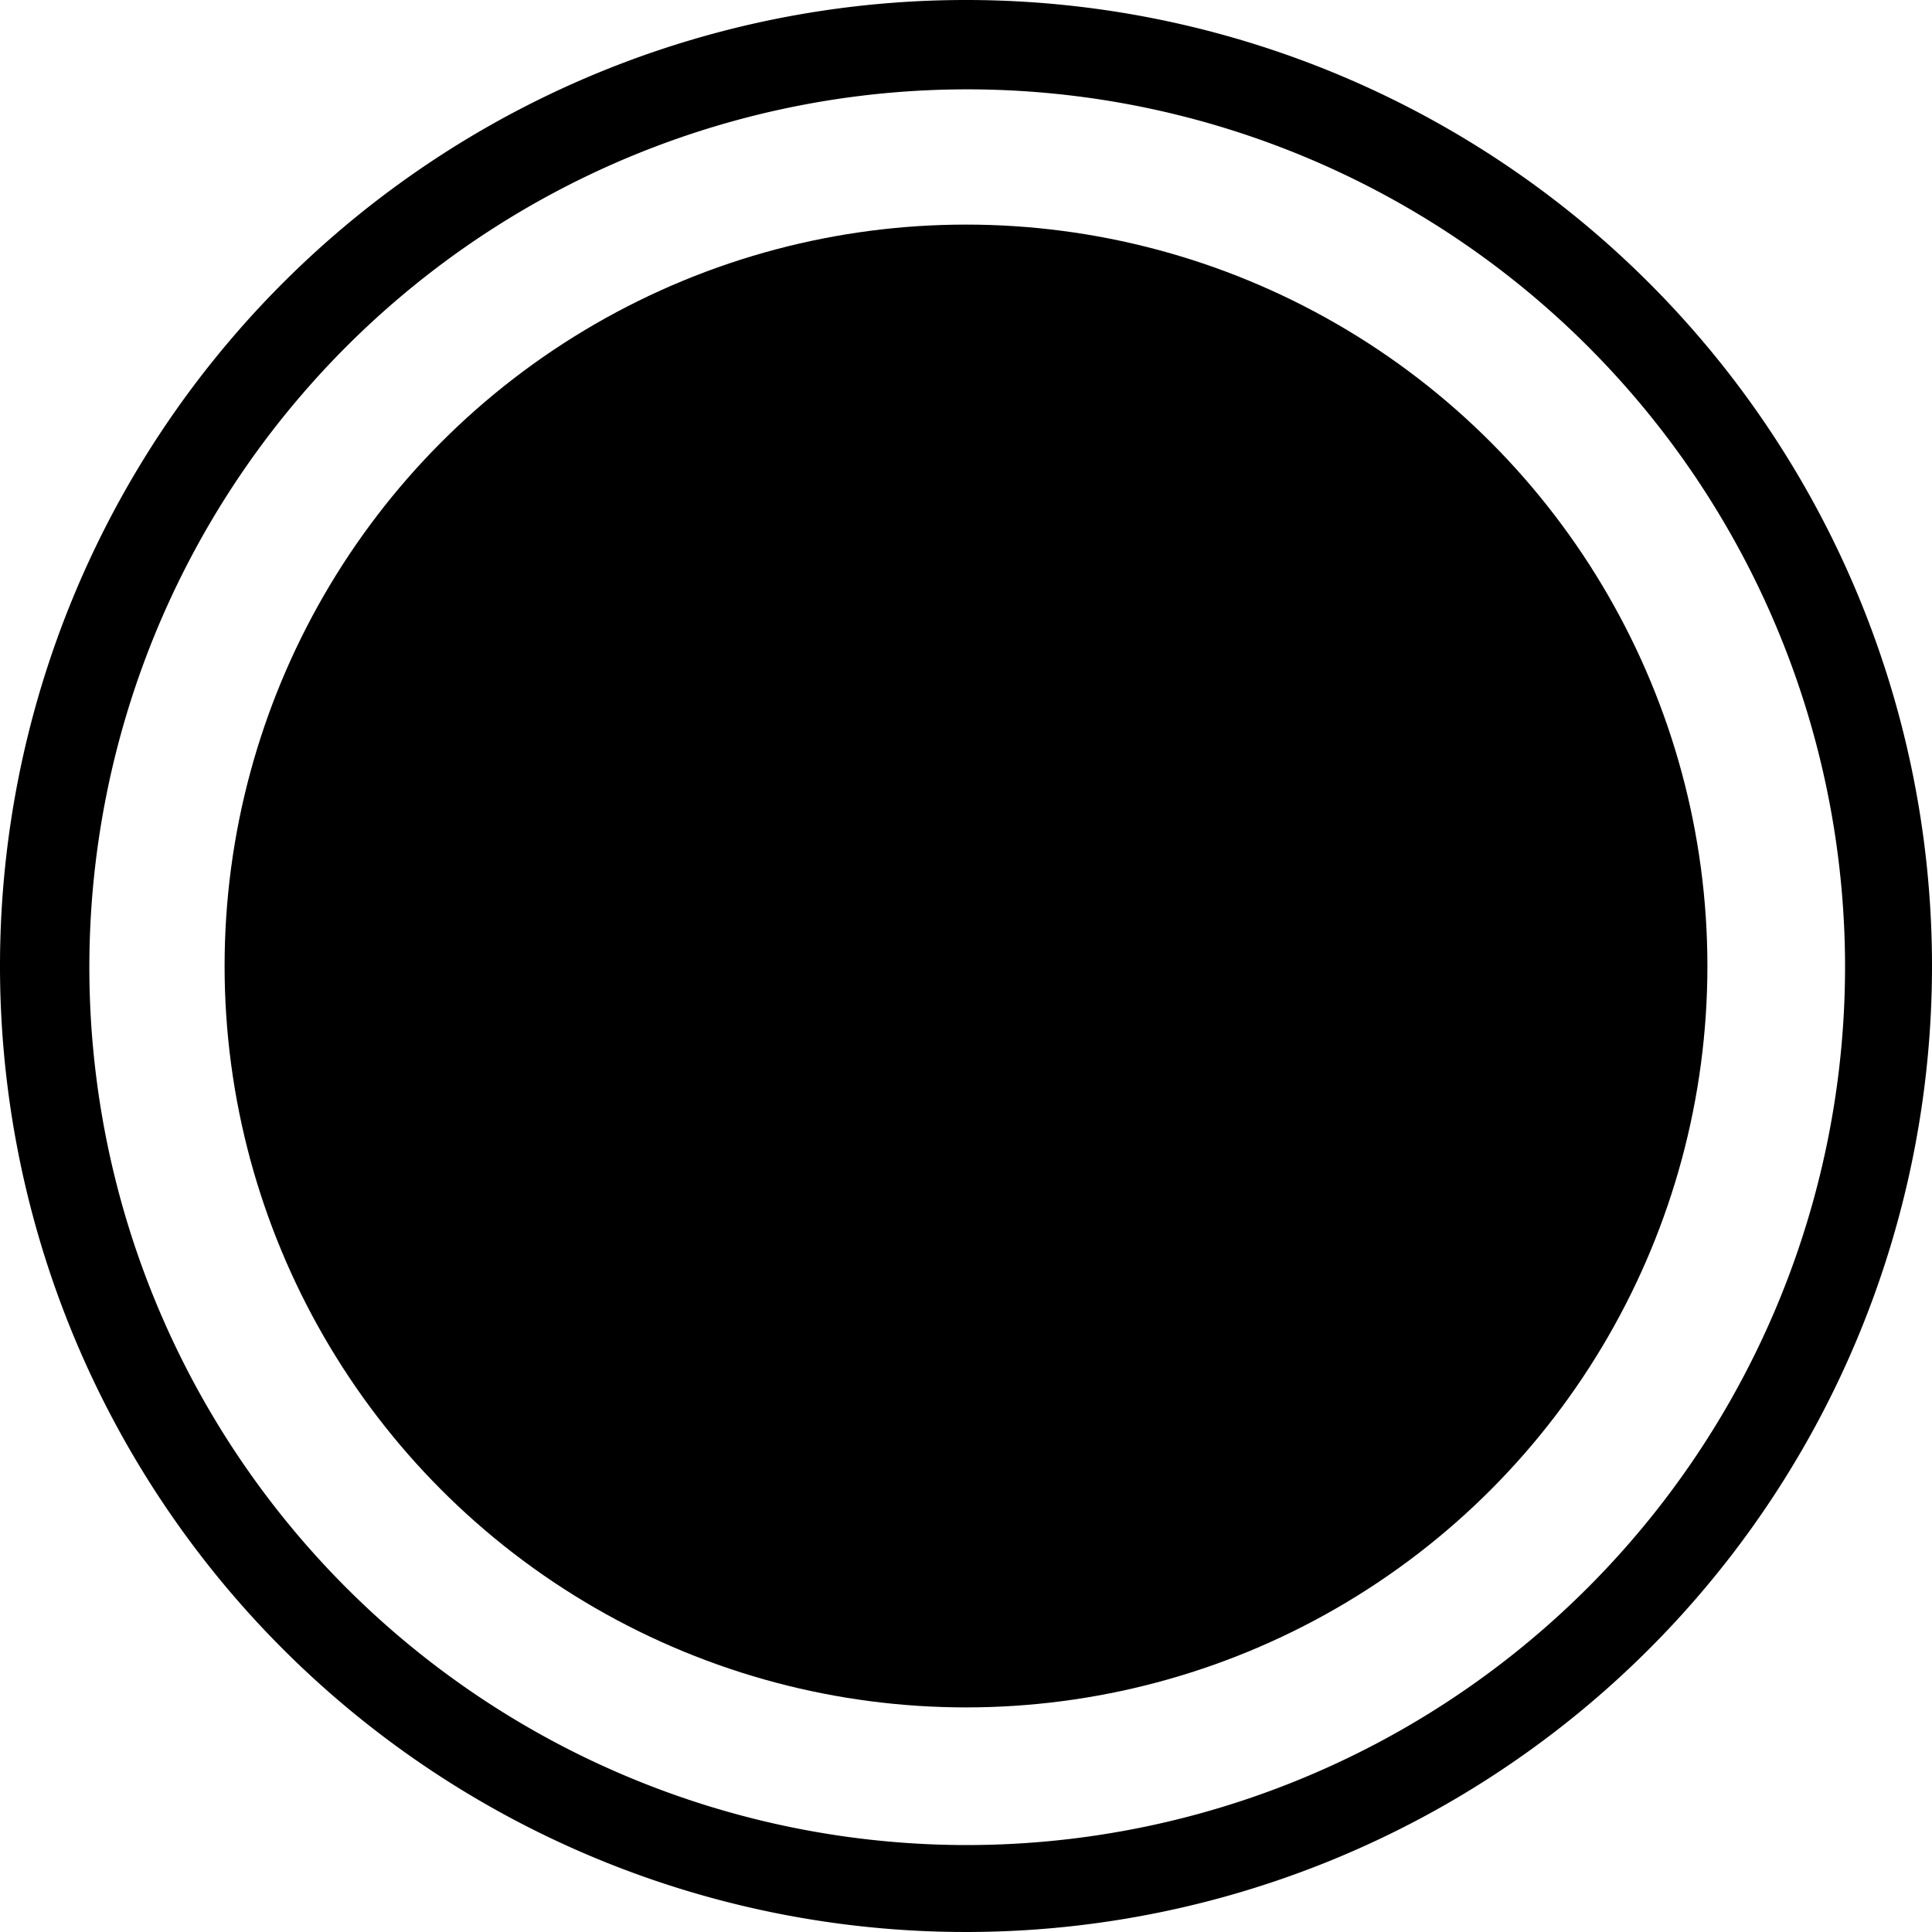 <svg id="slide_button" data-name="Layer 1" xmlns="http://www.w3.org/2000/svg" viewBox="0 0 80 80">
  <defs>
    <style>
      
    </style>
  </defs>
  <title>arrow-left-right</title>
  <path class="slide_button-cls-1" d="M40.6.6a40,40,0,1,0,40,40A40,40,0,0,0,40.6.6Zm0,76.4A36.35,36.35,0,1,1,77,40.6,36.38,36.38,0,0,1,40.6,77Z" transform="translate(-0.6 -0.6)"/>
  <circle class="slide_button-cls-1" cx="40" cy="40" r="30.7"/>
  <polygon class="slide_button-cls-2" points="43.66 45.76 41.69 43.95 44.92 41.41 29.9 41.41 29.9 39.01 44.92 39.01 41.69 36.4 43.66 34.6 50.5 40.21 43.66 45.76"/>
</svg>
